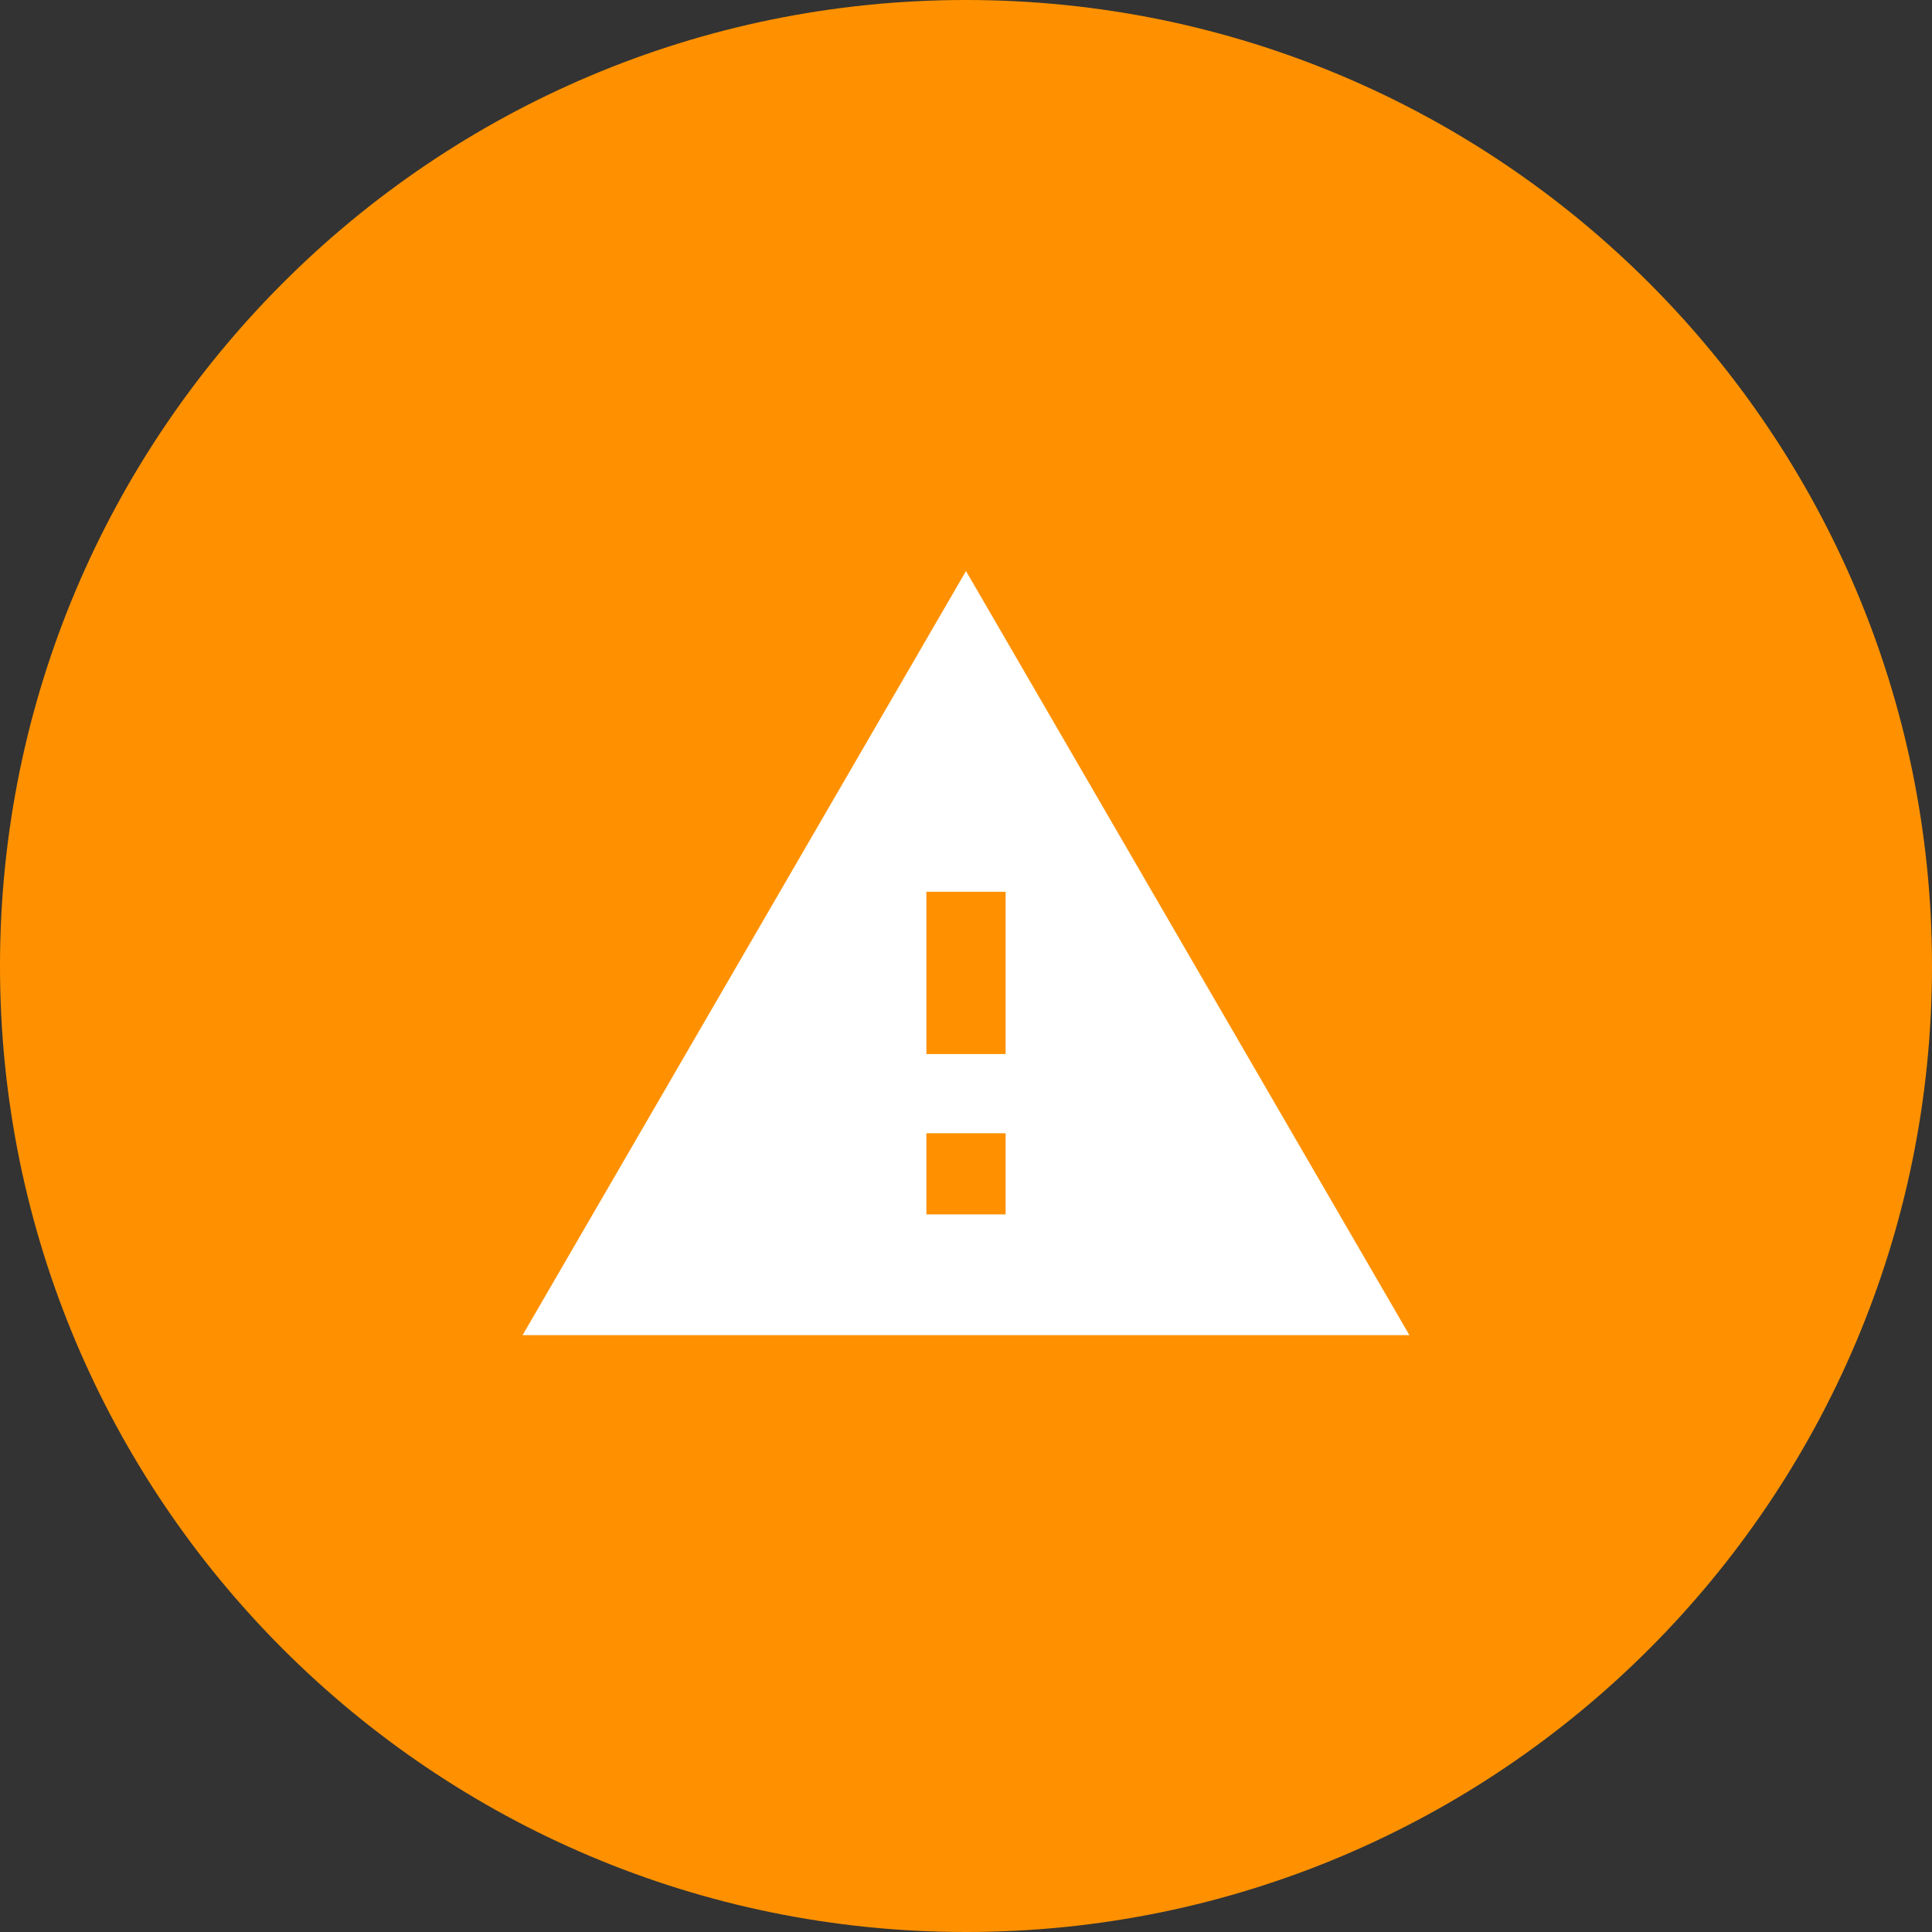 <svg width="28" height="28" viewBox="0 0 28 28" fill="none" xmlns="http://www.w3.org/2000/svg">
<rect x="0" y="0" width="28" height="28" fill="#333333" stroke="none"/>
<path fill-rule="evenodd" clip-rule="evenodd" d="M0 14C0 6.268 6.268 0 14 0C21.732 0 28 6.268 28 14C28 21.732 21.732 28 14 28C6.268 28 0 21.732 0 14Z" fill="#FF9100"/>
<path d="M7.574 8.276V5.924H6.426V8.276H7.574ZM7.574 10.6V9.424H6.426V10.6H7.574ZM0.574 12.35L7 1.276L13.426 12.35H0.574Z" transform="translate(7 7)" fill="white"/>
</svg>
